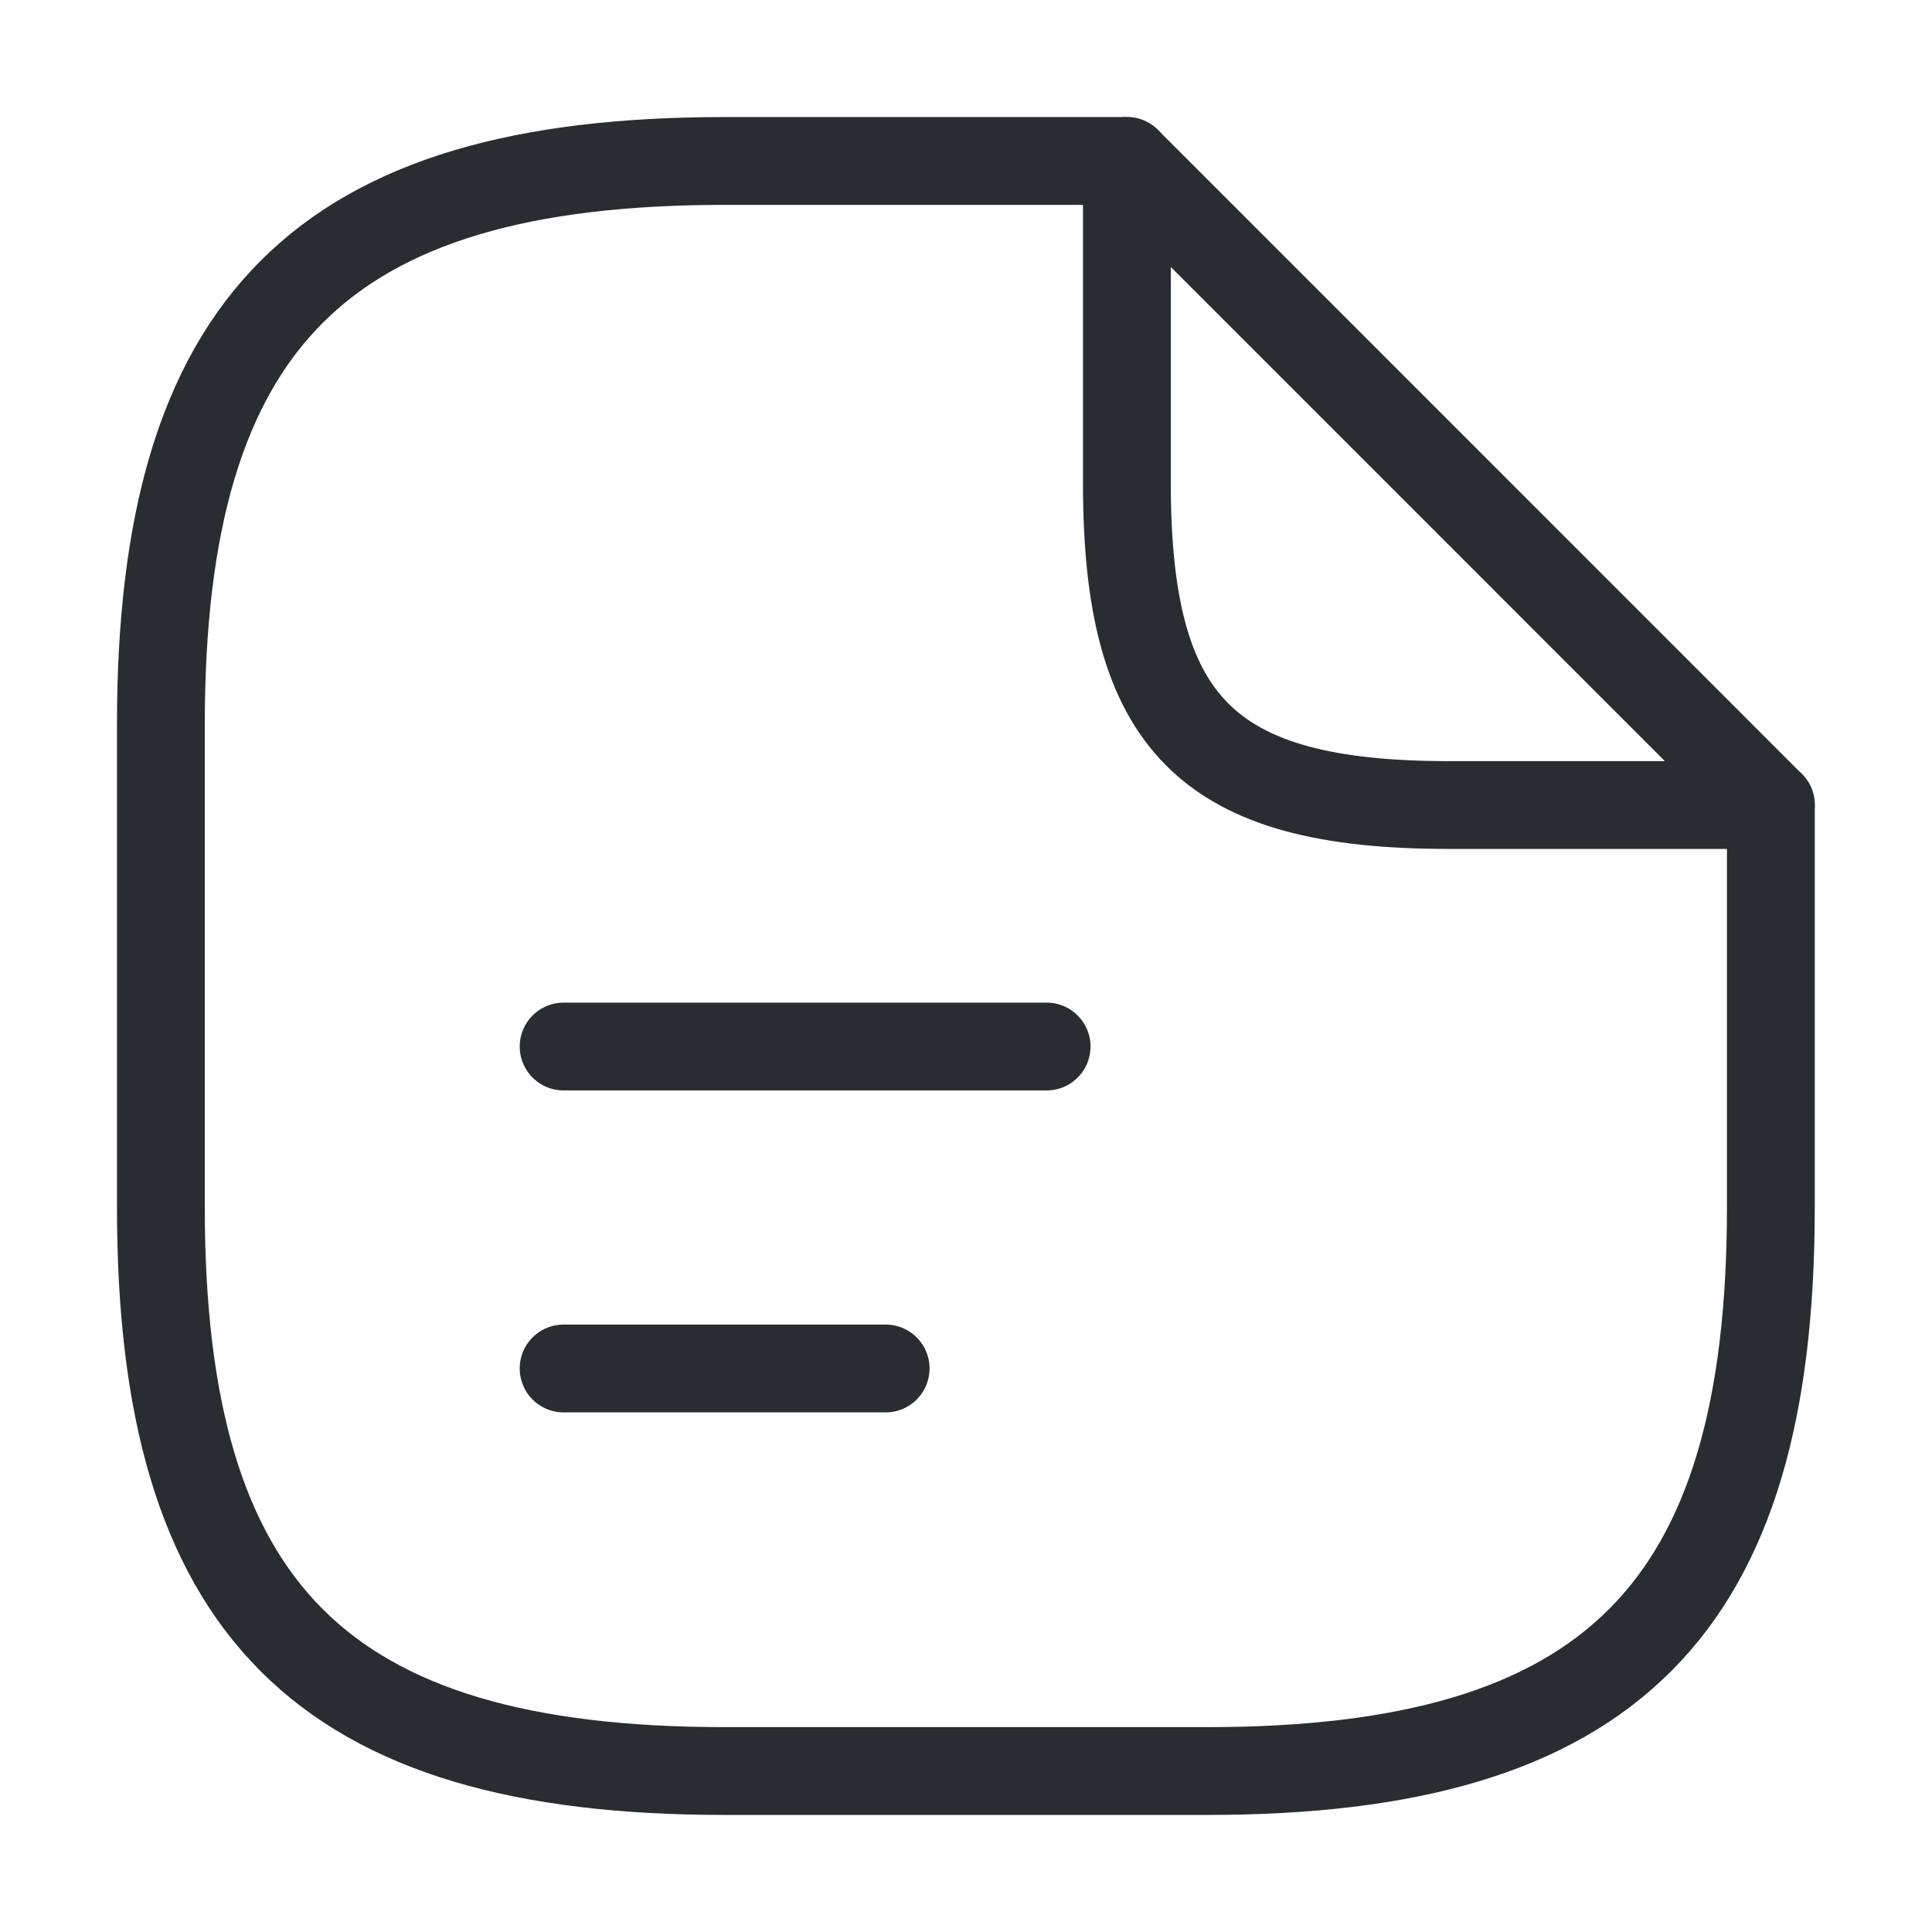 <svg width="22" height="22" viewBox="0 0 22 22" fill="none" xmlns="http://www.w3.org/2000/svg">
<path d="M20.165 9.167V13.75C20.165 18.333 18.332 20.167 13.749 20.167H8.249C3.665 20.167 1.832 18.333 1.832 13.75V8.25C1.832 3.667 3.665 1.833 8.249 1.833H12.832" stroke="#292D32" stroke-linecap="round" stroke-linejoin="round"/>
<path d="M20.165 9.167H16.499C13.749 9.167 12.832 8.25 12.832 5.5V1.833L20.165 9.167Z" stroke="#292D32" stroke-linecap="round" stroke-linejoin="round"/>
<path d="M6.418 11.917H11.918" stroke="#292D32" stroke-linecap="round" stroke-linejoin="round"/>
<path d="M6.418 15.583H10.085" stroke="#292D32" stroke-linecap="round" stroke-linejoin="round"/>
</svg>

